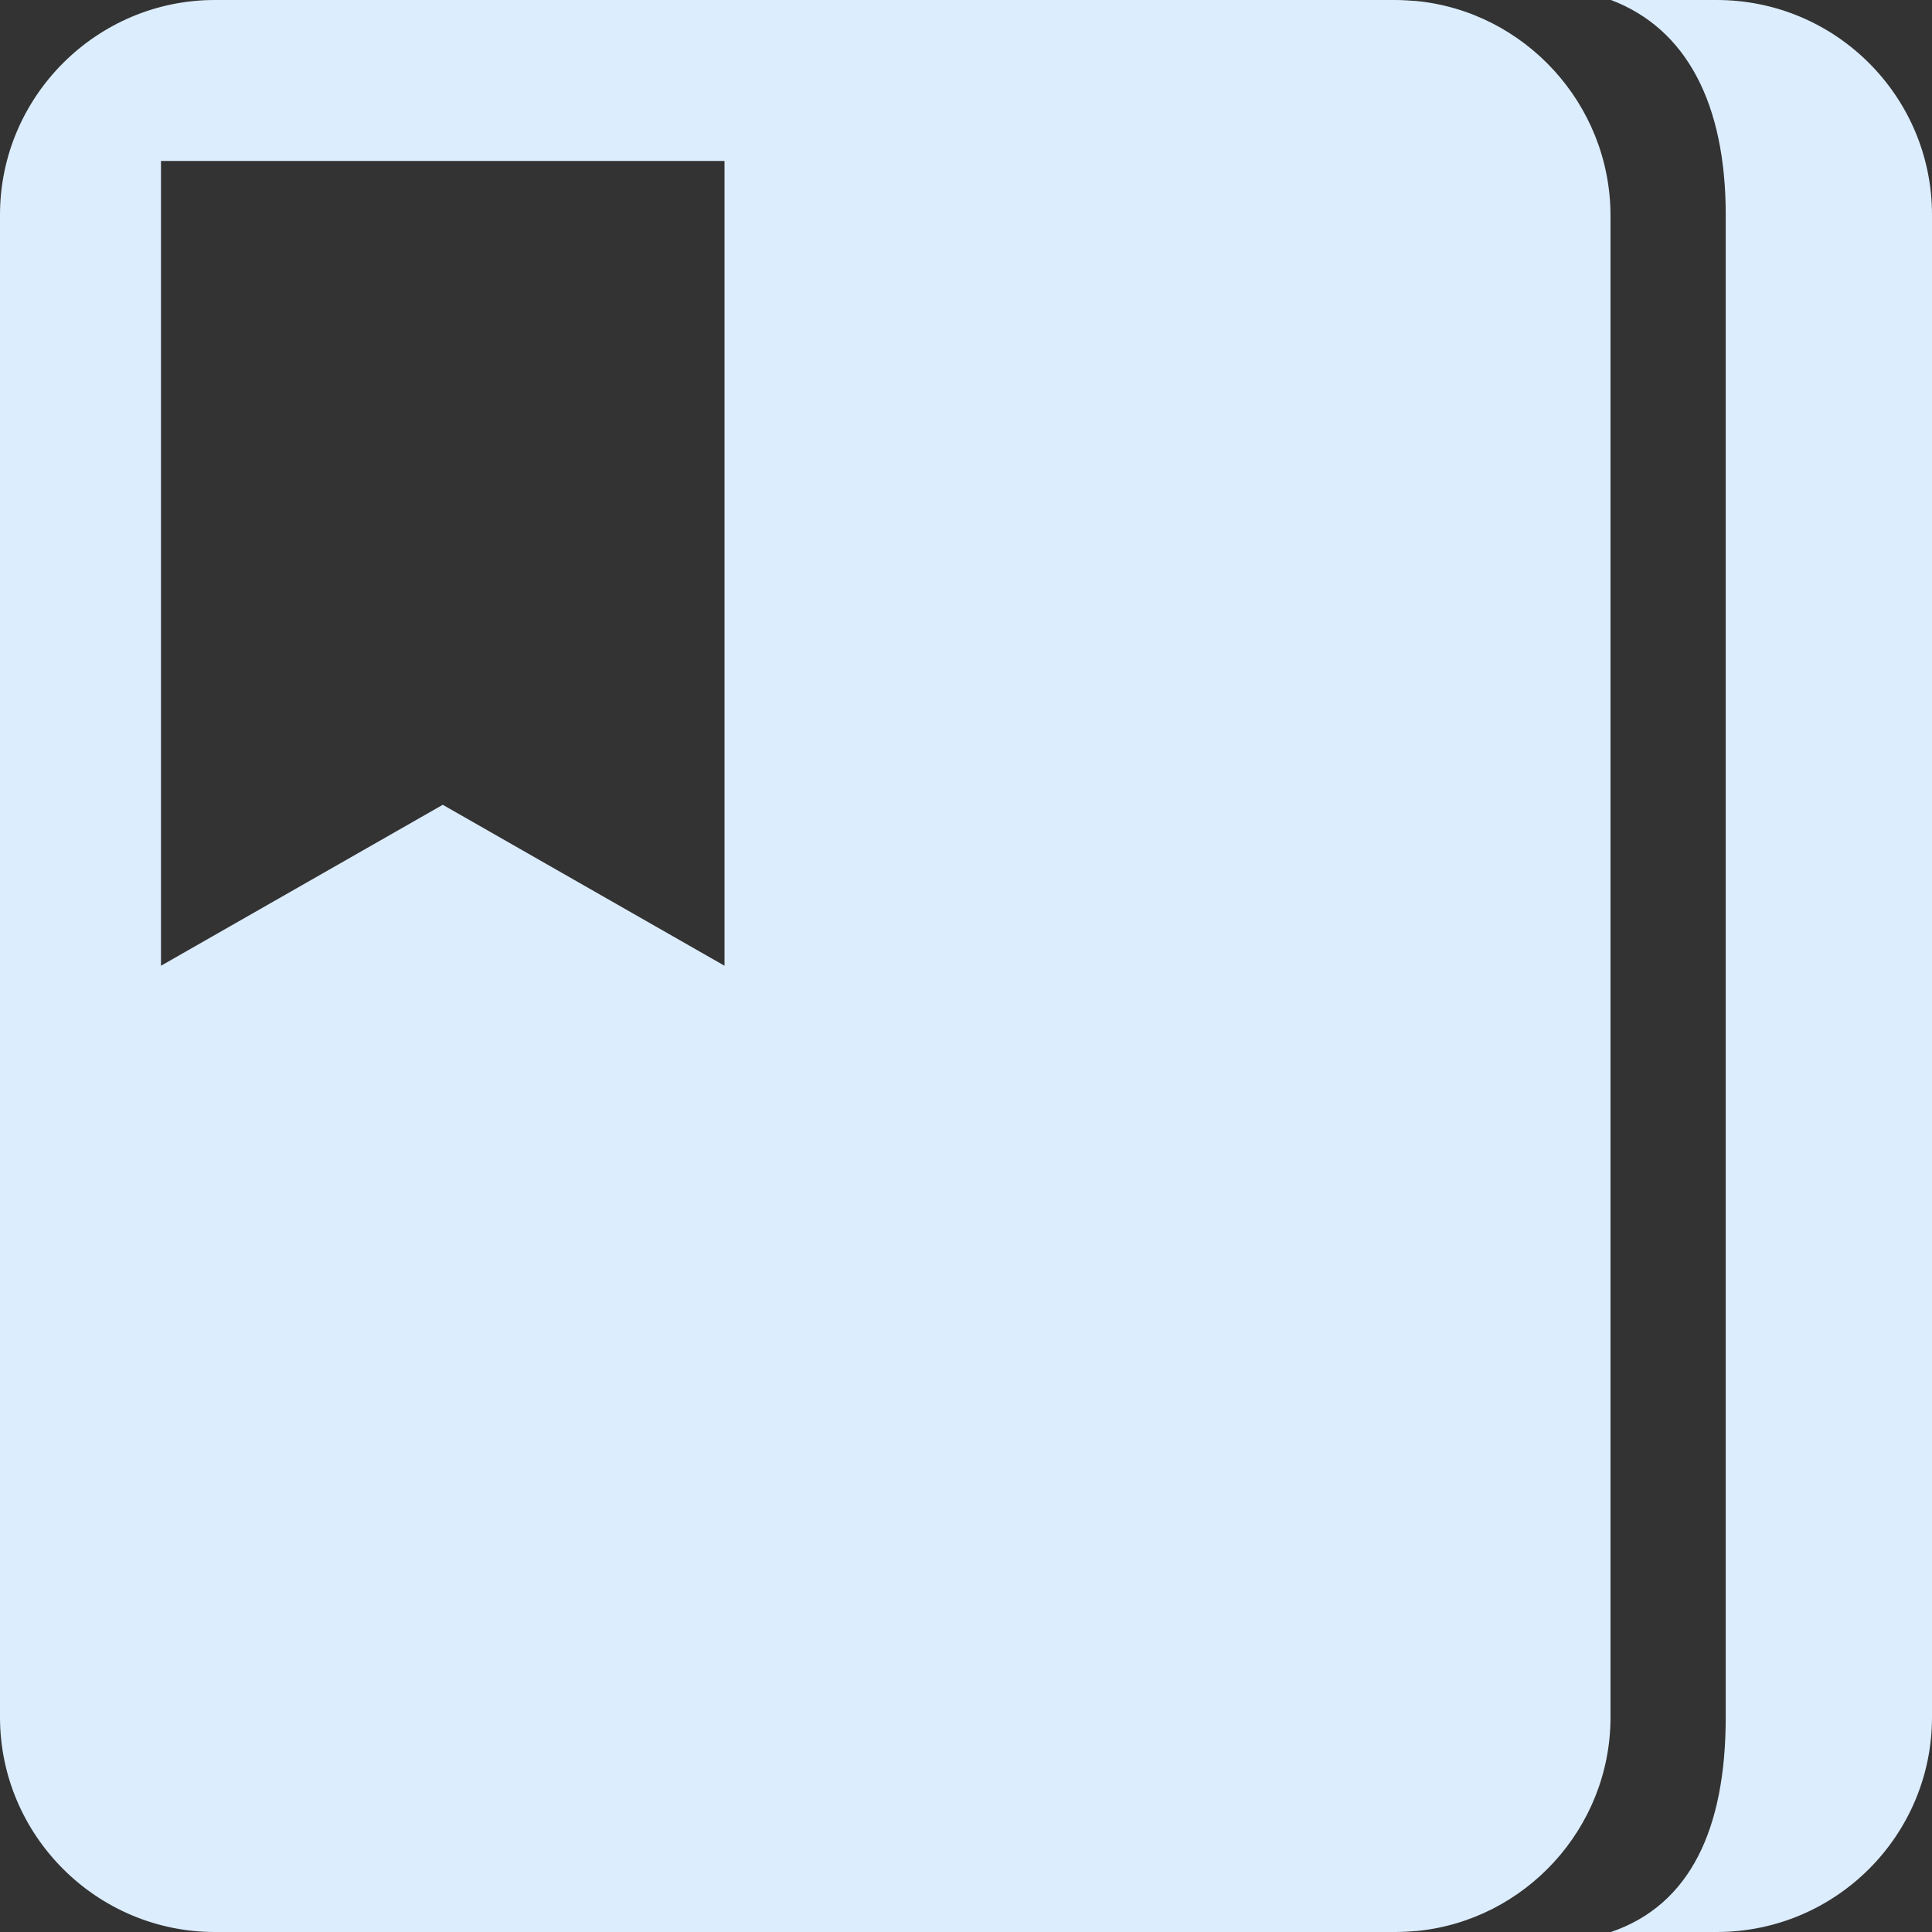 <svg width="52" height="52" viewBox="0 0 52 52" fill="none" xmlns="http://www.w3.org/2000/svg">
<rect x="0" y="0" width="52" height="52" fill="#333333" stroke="none"/>
<path d="M46.204 0H43.36C45.392 0.772 46.448 2.789 46.448 5.781V46.219C46.448 49.211 45.5 51.269 43.36 52H46.204C49.413 52 52 49.401 52 46.219V5.781C52 2.599 49.413 0 46.204 0Z" fill="#dcedfe"/>
<path d="M38.12 0.027C37.93 0.014 37.741 0 37.551 0H5.782C2.6 0 0 2.599 0 5.781V46.219C0 49.401 2.6 52 5.782 52H37.565C37.754 52 37.944 51.986 38.133 51.973C41.045 51.689 43.347 49.211 43.347 46.219V5.781C43.333 2.789 41.031 0.311 38.12 0.027ZM19.5 25.993L11.917 21.661L4.333 25.993V4.332H19.5V25.993Z" fill="#dcedfe"/>
</svg>

